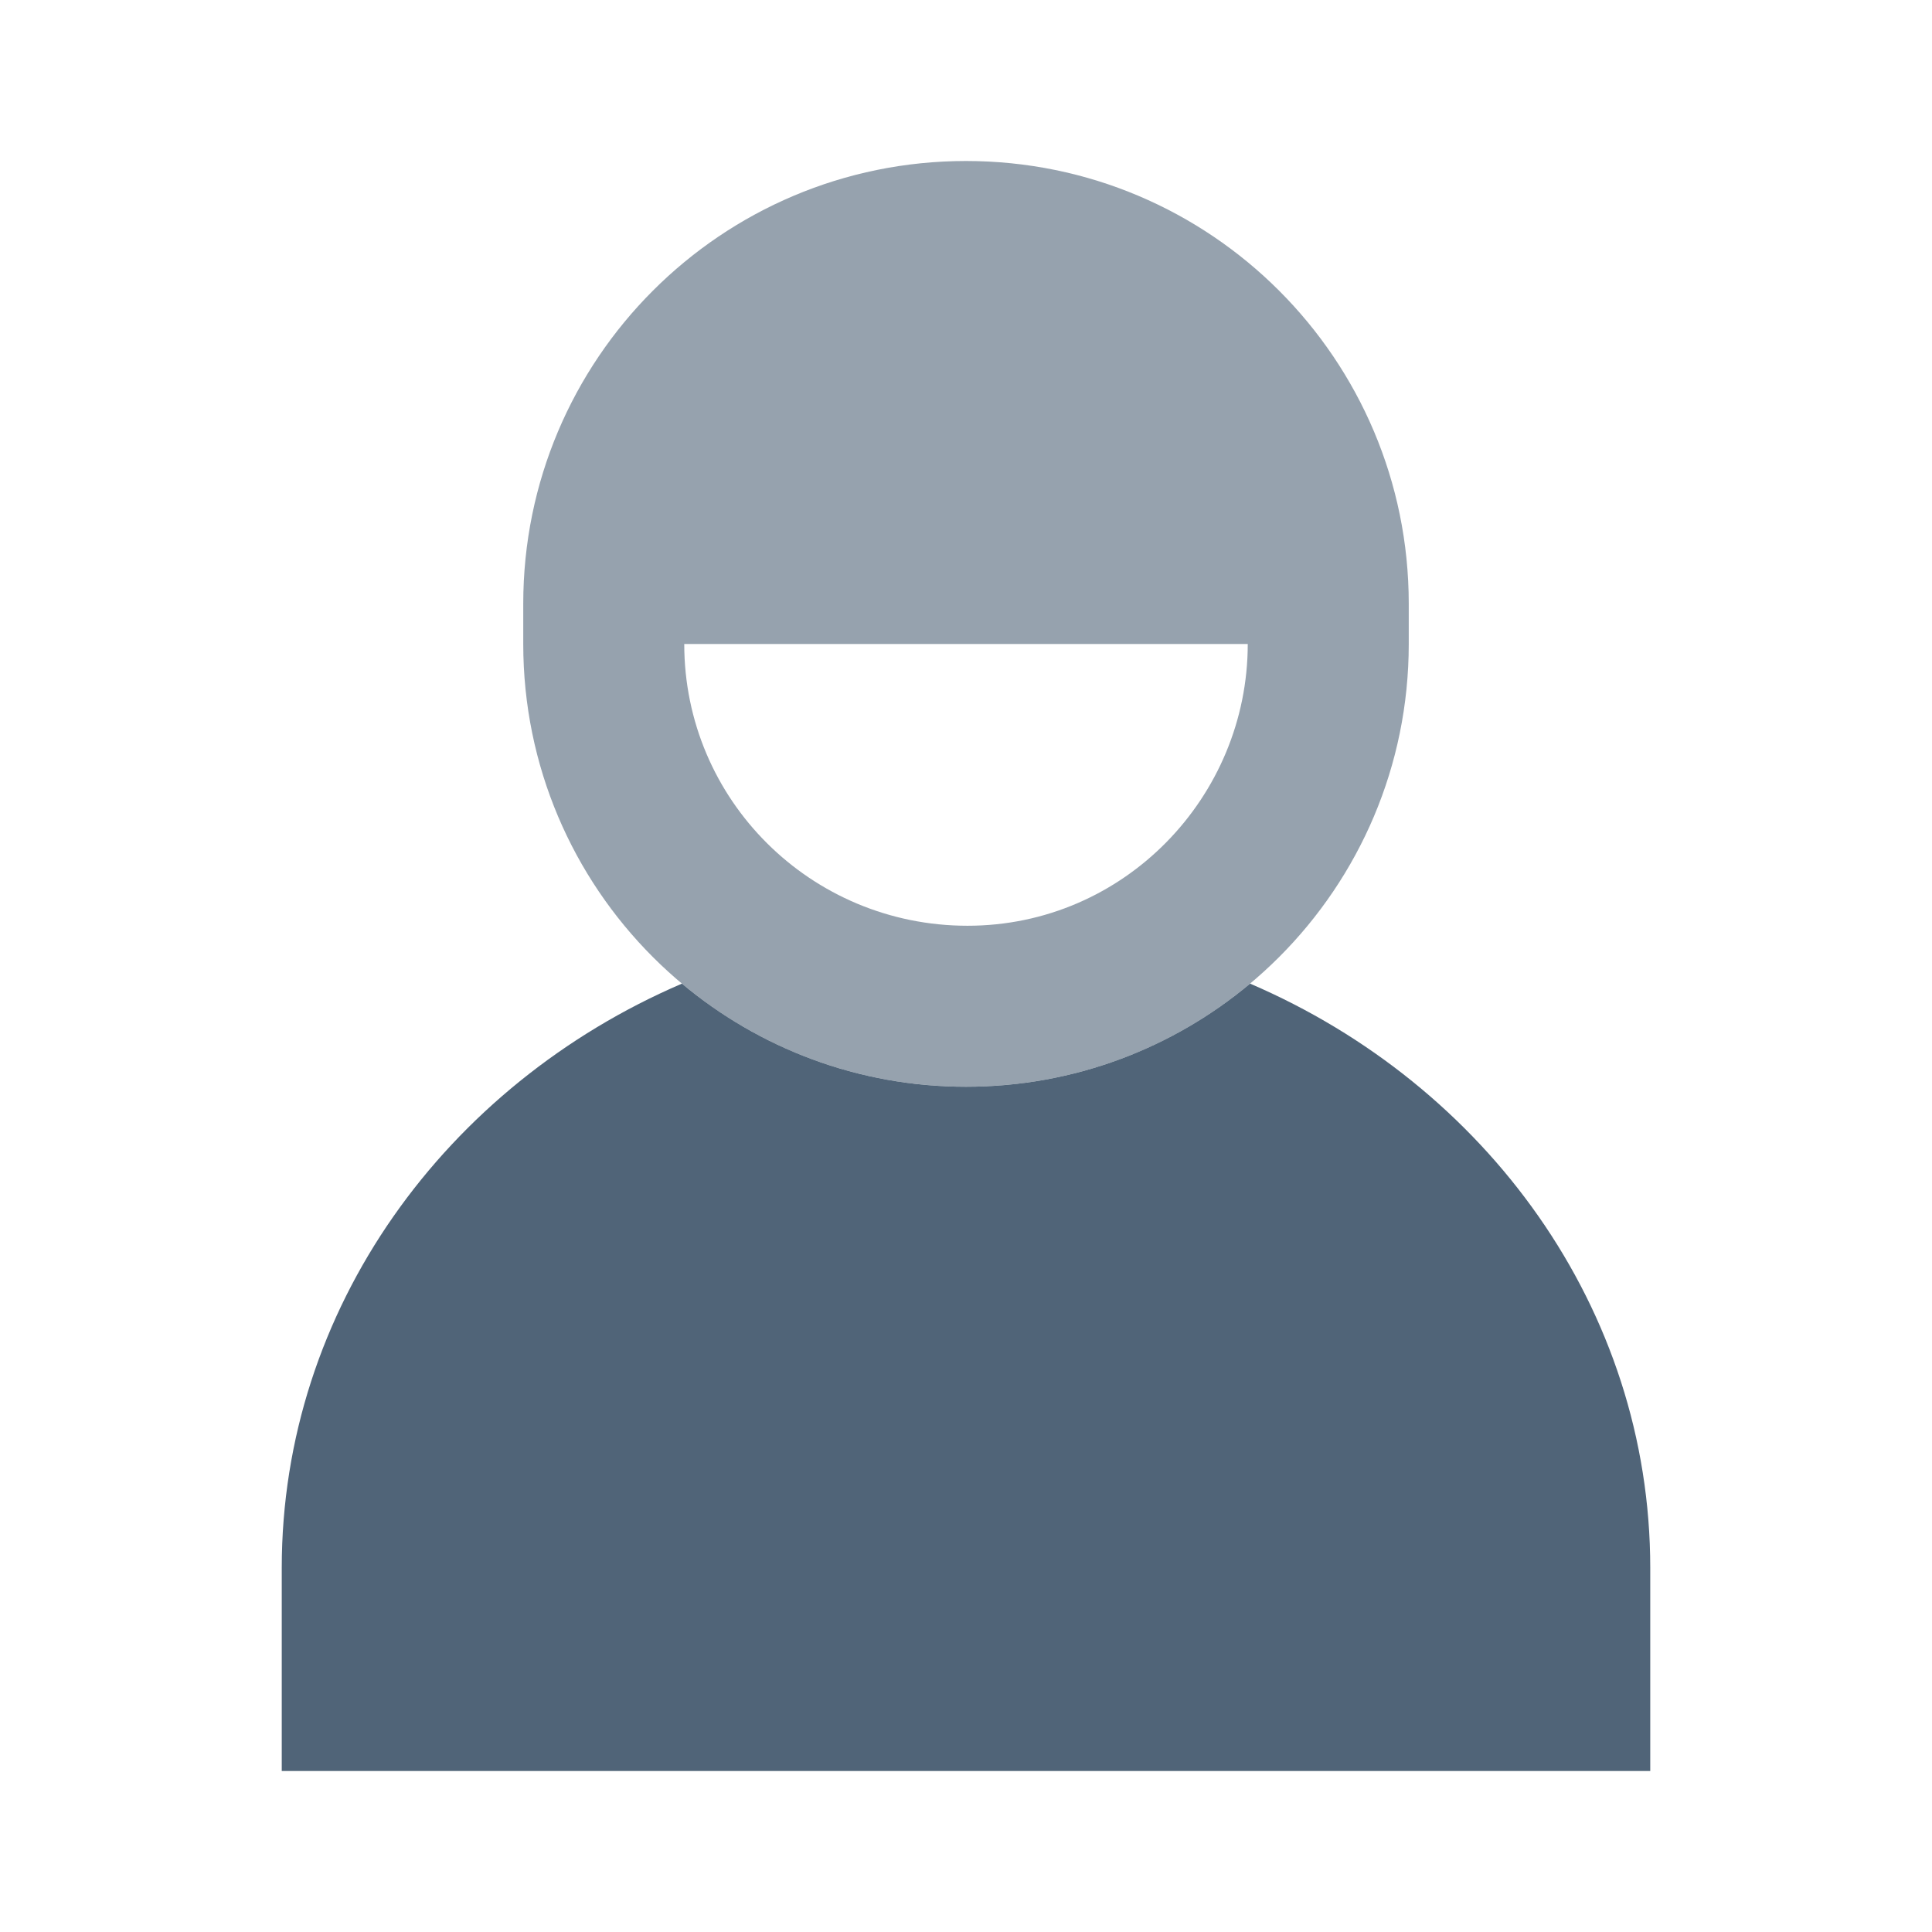 <svg width="24" height="24" viewBox="0 0 24 24" fill="none" xmlns="http://www.w3.org/2000/svg">
<path d="M8.471 12.219C5.54 13.478 3.5 16.256 3.5 19.477V22H20.5V19.477C20.5 16.256 18.46 13.478 15.529 12.219C14.574 13.018 13.343 13.5 12 13.5C10.657 13.5 9.426 13.018 8.471 12.219Z" fill="#506478"/>
<path fill-rule="evenodd" clip-rule="evenodd" d="M12 2C8.962 2 6.5 4.462 6.5 7.5V8C6.5 11.038 8.962 13.5 12 13.5C15.038 13.5 17.5 11.038 17.5 8V7.5C17.5 4.462 15.038 2 12 2ZM12.019 11.5C10.072 11.5 8.5 9.936 8.5 8H15.5C15.5 9.899 13.965 11.5 12.019 11.5Z" fill="#506478" fill-opacity="0.6"/>
</svg>
